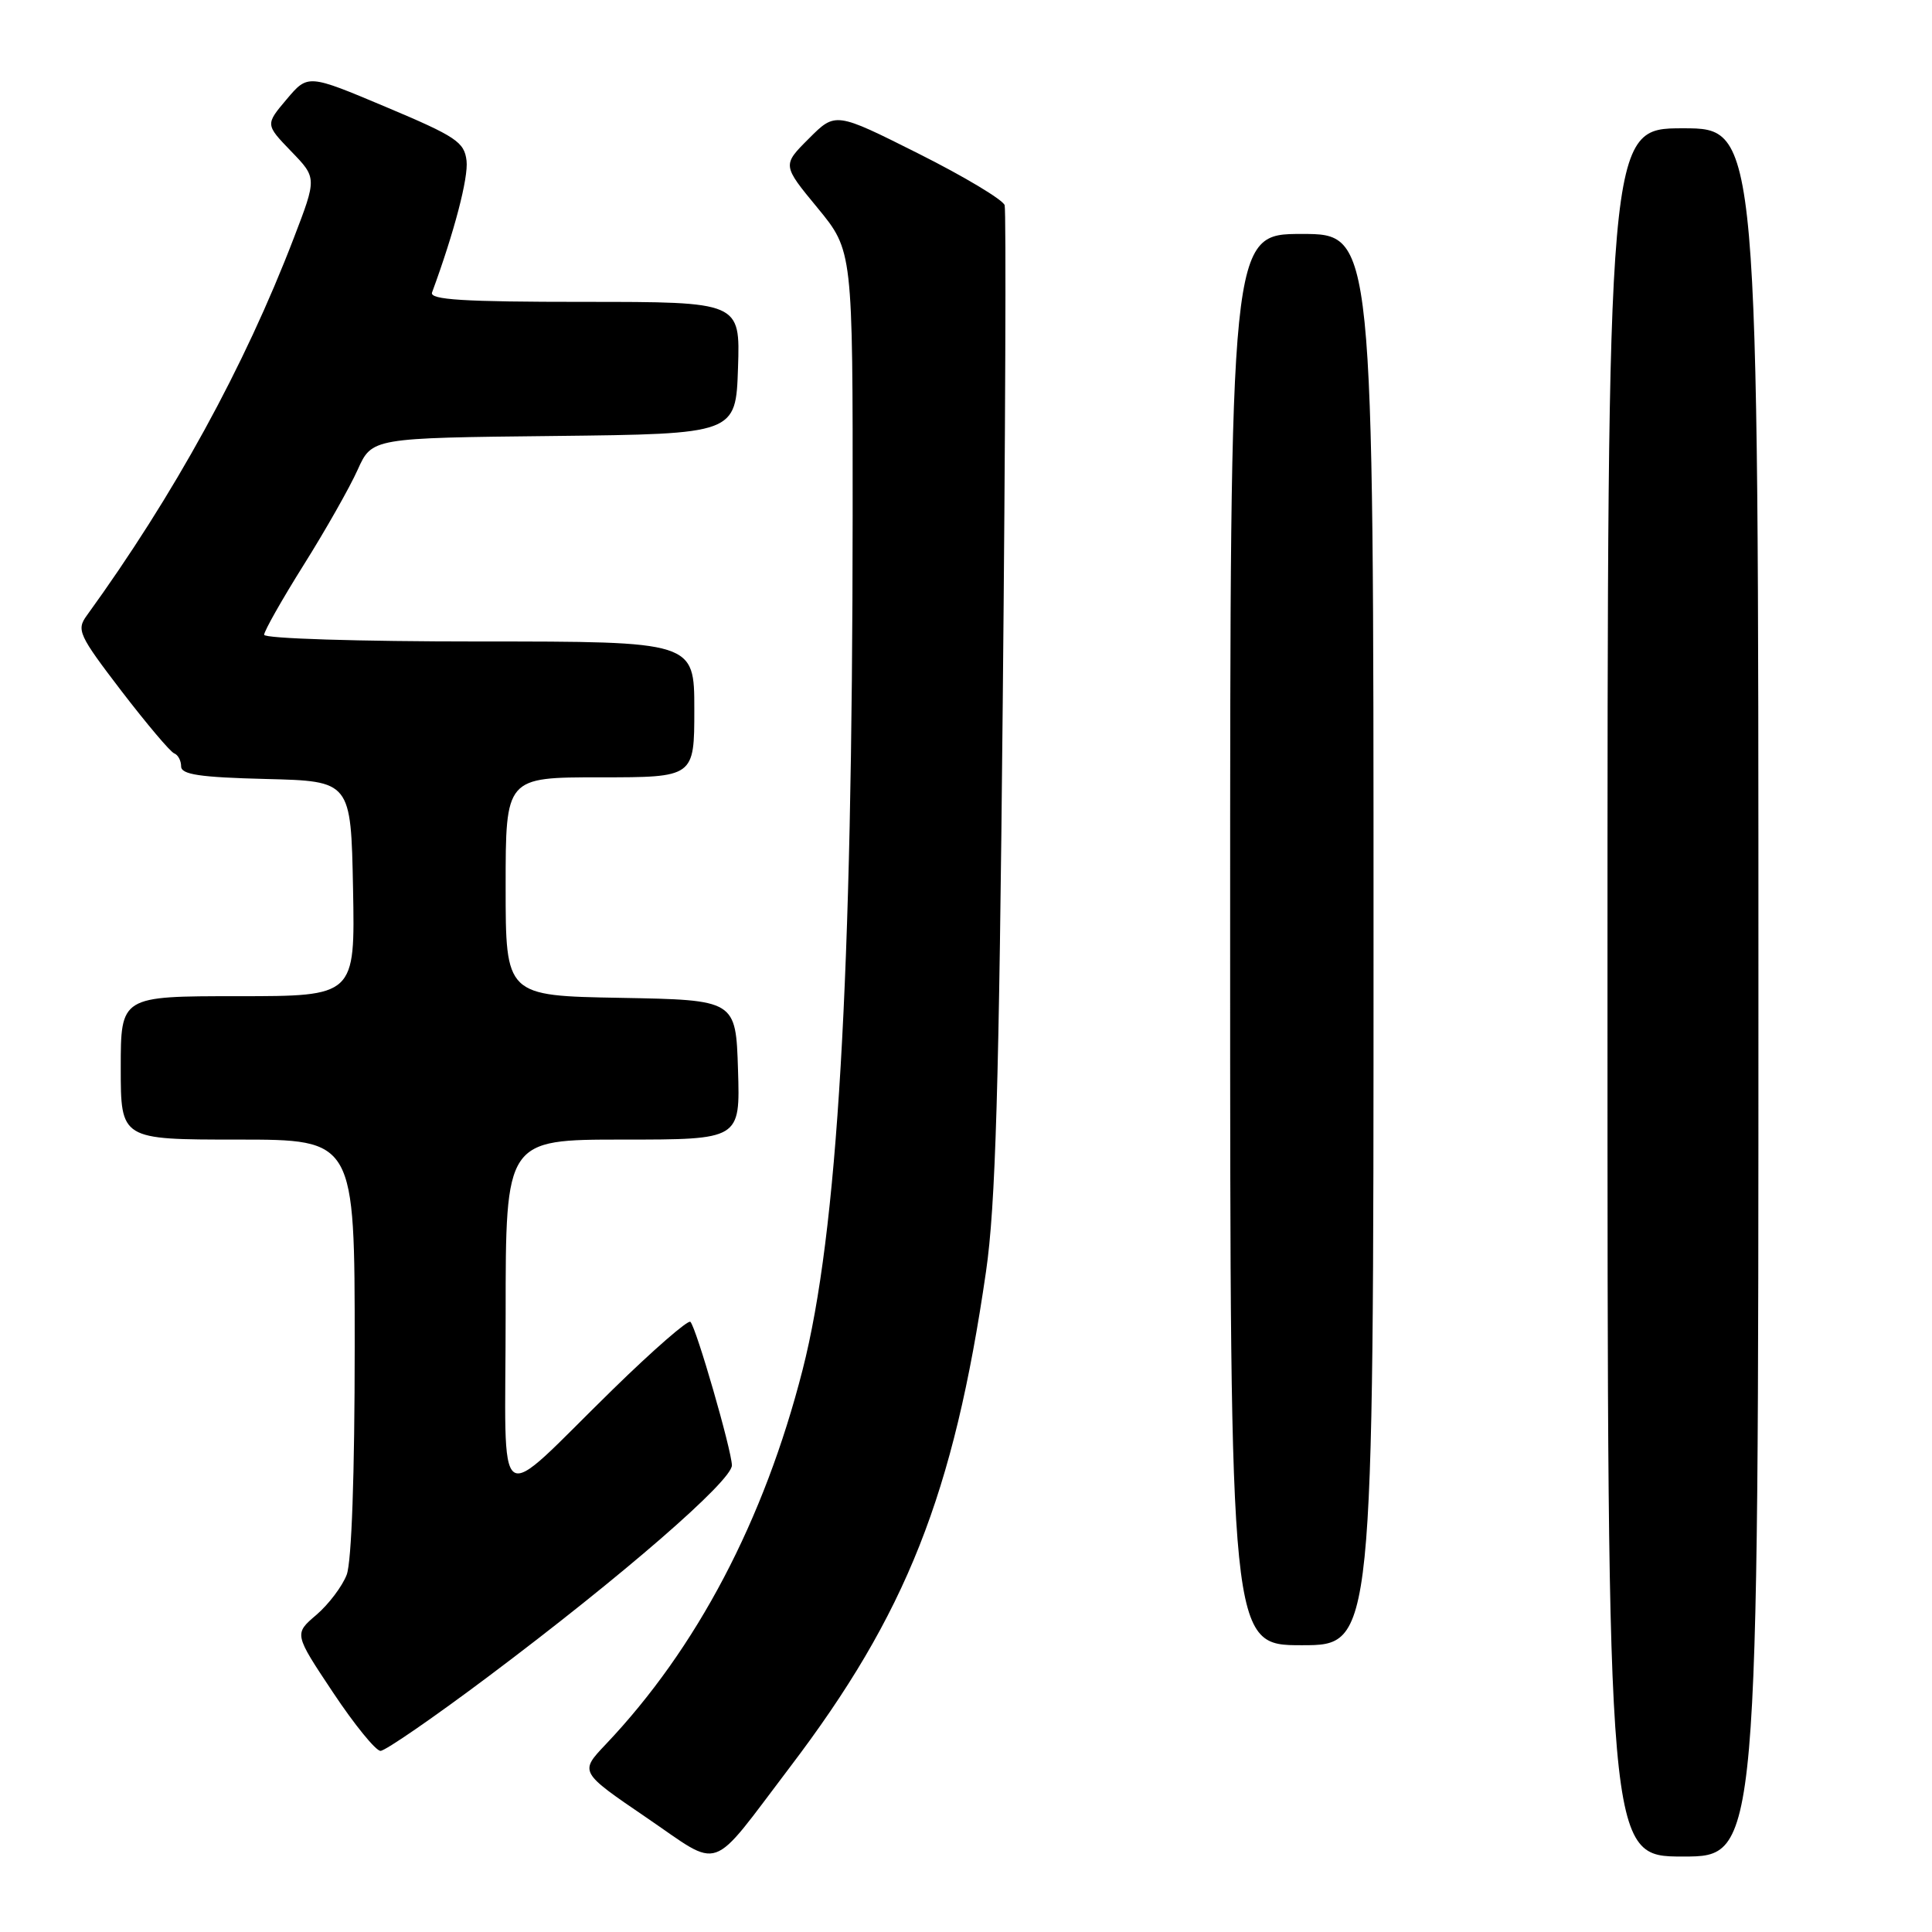 <?xml version="1.0" encoding="UTF-8" standalone="no"?>
<!DOCTYPE svg PUBLIC "-//W3C//DTD SVG 1.1//EN" "http://www.w3.org/Graphics/SVG/1.1/DTD/svg11.dtd" >
<svg xmlns="http://www.w3.org/2000/svg" xmlns:xlink="http://www.w3.org/1999/xlink" version="1.1" viewBox="0 0 256 256">
 <g >
 <path fill="currentColor"
d=" M 104.63 234.21 C 120.10 213.87 126.37 198.02 130.65 168.50 C 131.92 159.77 132.38 144.17 132.87 93.00 C 133.22 57.52 133.33 27.91 133.12 27.19 C 132.91 26.48 127.78 23.40 121.72 20.36 C 110.70 14.83 110.70 14.83 107.18 18.36 C 103.65 21.88 103.65 21.88 108.33 27.55 C 113.00 33.23 113.00 33.23 112.98 68.36 C 112.95 129.91 110.99 163.35 106.35 181.50 C 101.25 201.46 92.34 218.42 80.25 231.15 C 76.79 234.80 76.79 234.80 85.64 240.83 C 95.79 247.74 93.83 248.42 104.63 234.21 Z  M 233.00 131.50 C 233.00 17.00 233.00 17.00 223.00 17.00 C 213.00 17.00 213.00 17.00 213.00 131.50 C 213.00 246.00 213.00 246.00 223.00 246.00 C 233.00 246.00 233.00 246.00 233.00 131.50 Z  M 64.78 222.09 C 82.44 208.84 97.00 196.21 96.98 194.16 C 96.95 192.17 92.26 175.92 91.48 175.15 C 91.18 174.85 86.56 178.87 81.22 184.09 C 65.19 199.75 67.00 201.02 67.00 174.15 C 67.00 151.00 67.00 151.00 82.54 151.00 C 98.08 151.00 98.08 151.00 97.79 141.75 C 97.50 132.50 97.50 132.50 82.25 132.22 C 67.00 131.95 67.00 131.95 67.00 117.47 C 67.00 103.00 67.00 103.00 79.50 103.00 C 92.00 103.00 92.00 103.00 92.00 94.00 C 92.00 85.00 92.00 85.00 63.50 85.00 C 47.46 85.00 35.00 84.61 35.00 84.11 C 35.00 83.62 37.36 79.45 40.25 74.84 C 43.14 70.24 46.35 64.57 47.39 62.25 C 49.29 58.03 49.29 58.03 73.39 57.77 C 97.50 57.50 97.50 57.50 97.79 48.75 C 98.08 40.00 98.08 40.00 77.43 40.00 C 61.34 40.00 56.89 39.72 57.25 38.75 C 60.19 30.77 62.08 23.55 61.82 21.30 C 61.53 18.82 60.44 18.09 51.15 14.18 C 40.80 9.82 40.80 9.82 37.98 13.16 C 35.16 16.50 35.16 16.50 38.57 20.04 C 41.99 23.57 41.99 23.57 38.93 31.54 C 32.36 48.66 23.08 65.57 11.50 81.56 C 10.11 83.47 10.42 84.14 16.09 91.56 C 19.44 95.92 22.58 99.65 23.09 99.83 C 23.59 100.02 24.00 100.79 24.00 101.55 C 24.00 102.63 26.47 103.00 35.25 103.22 C 46.50 103.50 46.50 103.50 46.78 117.75 C 47.05 132.00 47.05 132.00 31.53 132.00 C 16.00 132.00 16.00 132.00 16.00 141.50 C 16.00 151.00 16.00 151.00 31.50 151.00 C 47.00 151.00 47.00 151.00 47.00 178.43 C 47.00 195.38 46.59 206.94 45.94 208.66 C 45.35 210.20 43.54 212.59 41.92 213.98 C 38.96 216.50 38.96 216.50 44.12 224.25 C 46.95 228.51 49.79 232.00 50.42 232.00 C 51.05 232.00 57.52 227.54 64.78 222.09 Z  M 182.00 124.50 C 182.00 31.00 182.00 31.00 172.50 31.00 C 163.00 31.00 163.00 31.00 163.00 124.50 C 163.00 218.00 163.00 218.00 172.50 218.00 C 182.00 218.00 182.00 218.00 182.00 124.50 Z "/>
</g>
</svg>